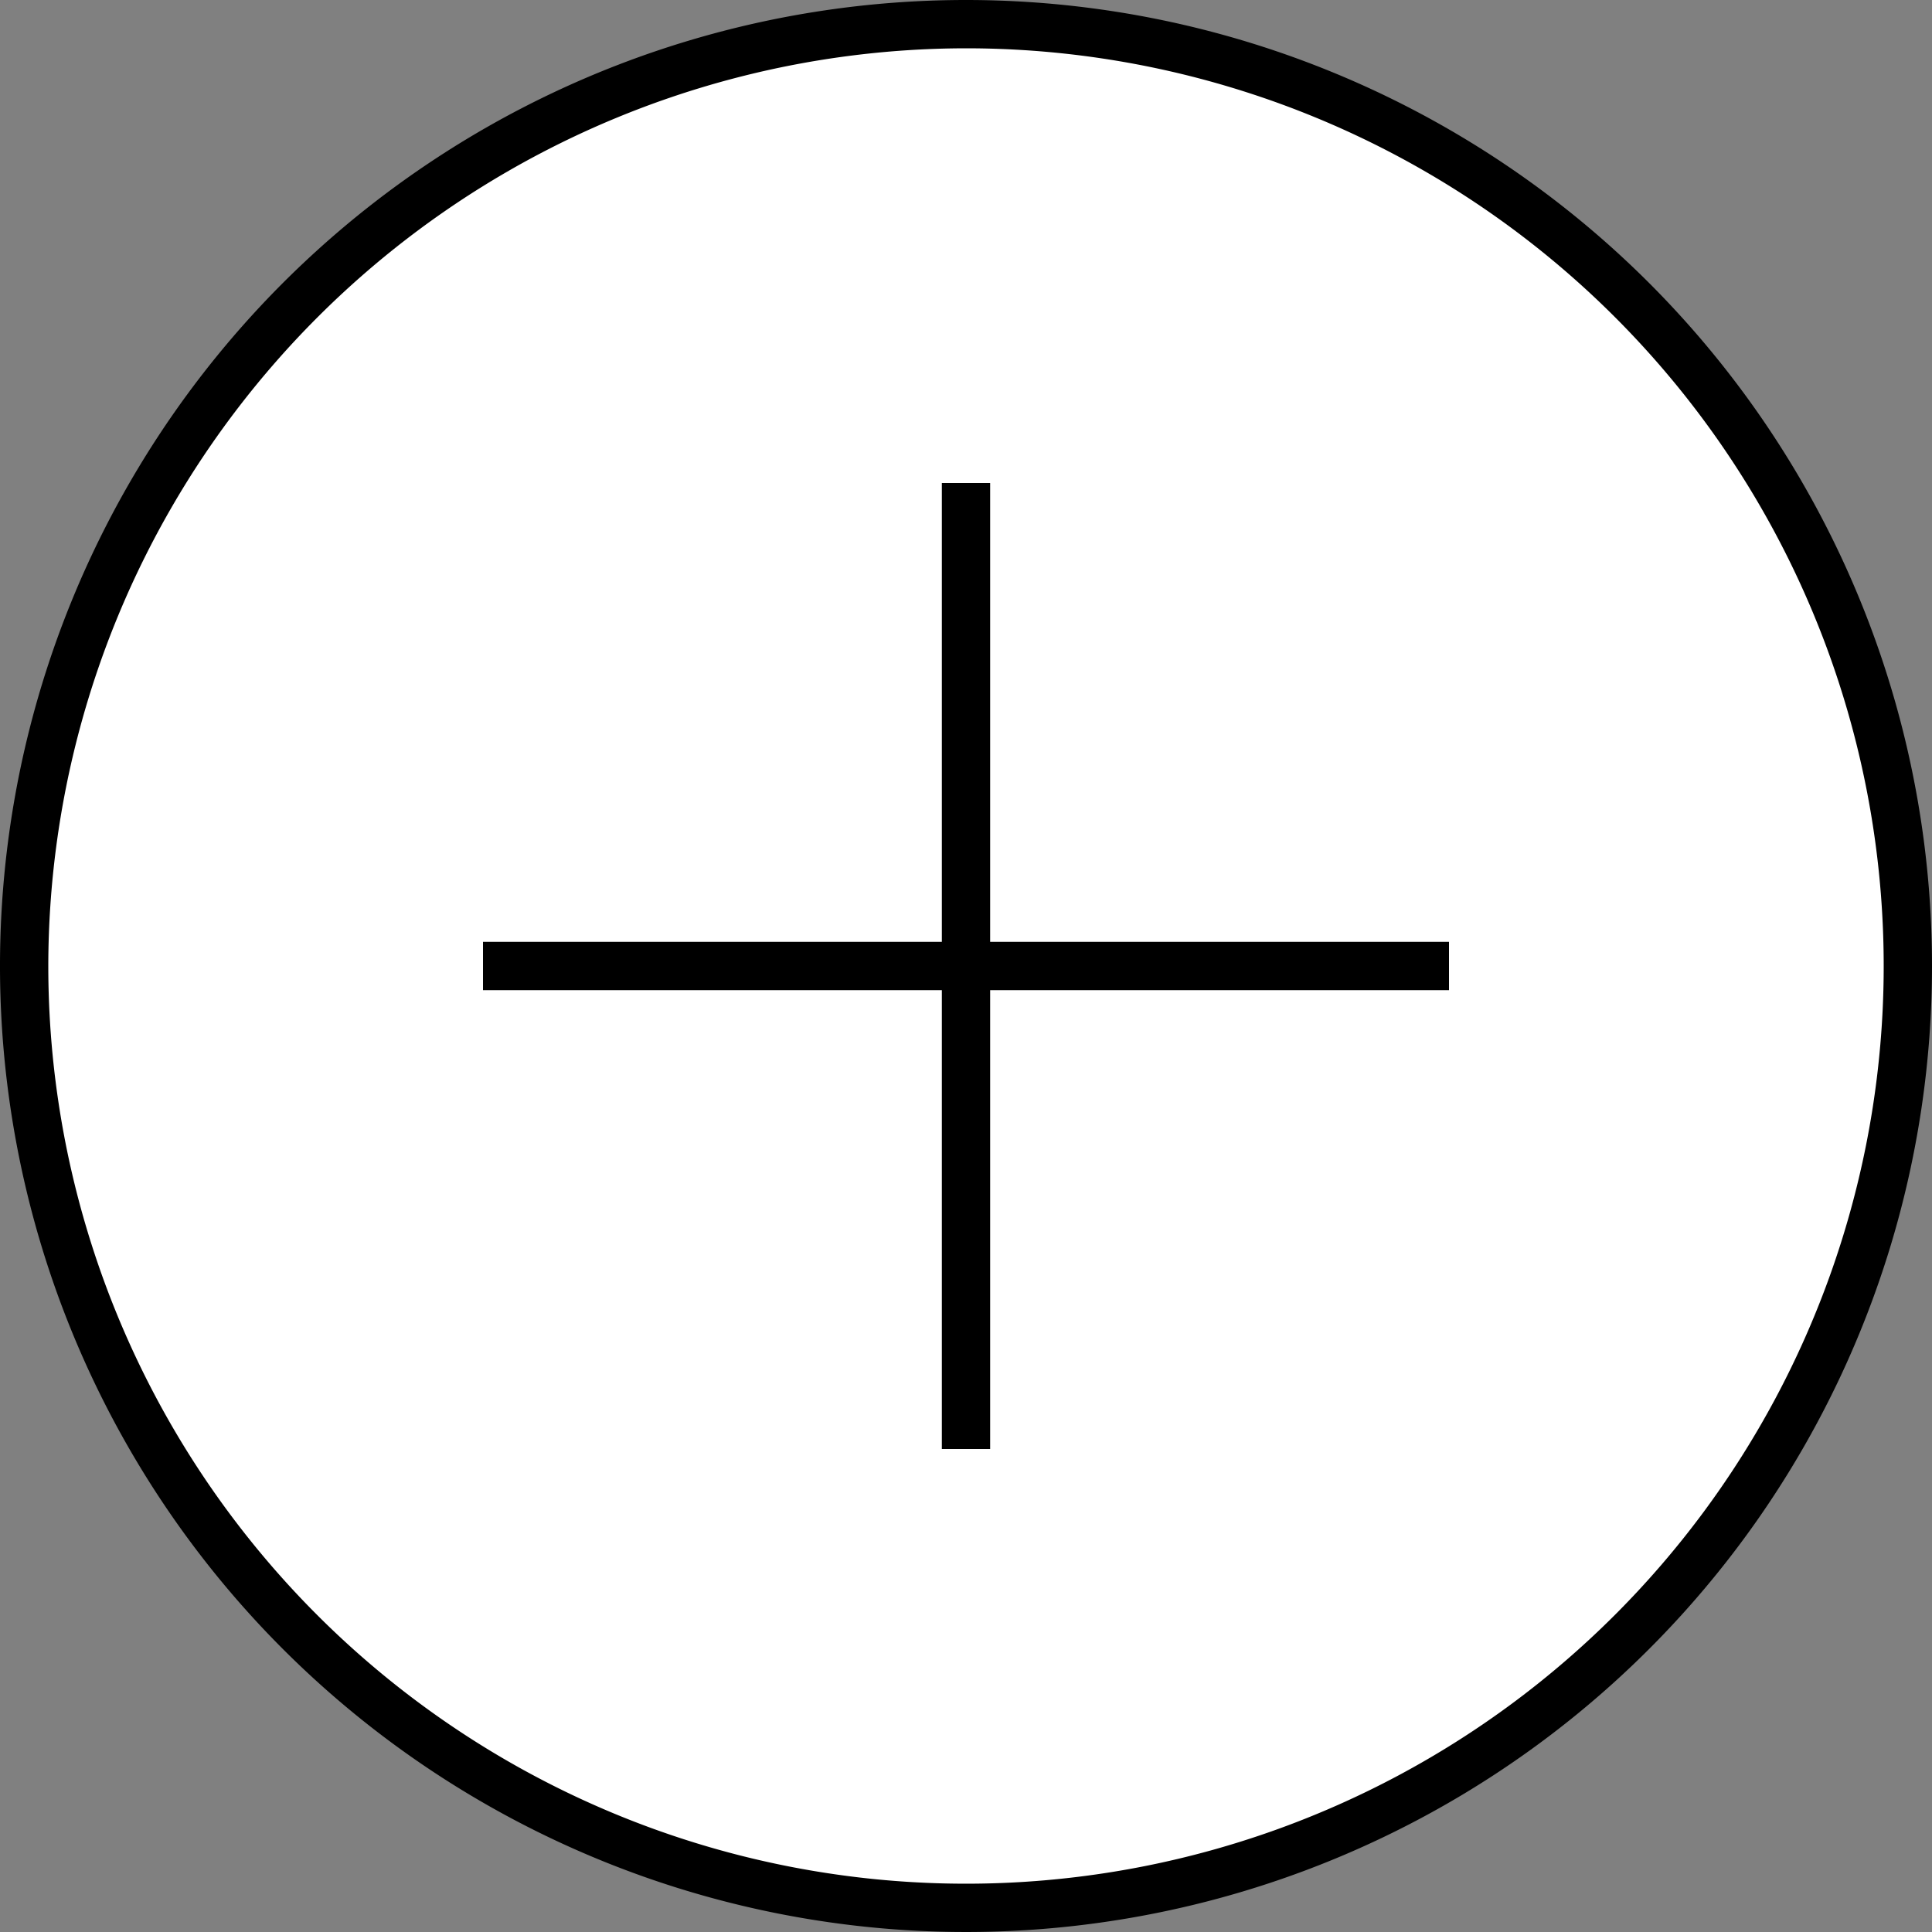 <svg id="Layer_1" data-name="Layer 1" xmlns="http://www.w3.org/2000/svg" viewBox="0 0 200 200"><rect x="0" y="0" width="200" height="200" fill="#808080" stroke="none"/><defs><style>.cls-1{fill:#fff;}.cls-2{fill:none;stroke:#000;stroke-miterlimit:10;stroke-width:5px;}</style></defs><title>uploadstory</title><circle class="cls-1" cx="100" cy="100" r="97.5"/><path d="M200,105a95,95,0,1,1-95,95,95.11,95.11,0,0,1,95-95m0-5A100,100,0,1,0,300,200,100,100,0,0,0,200,100Z" transform="translate(-100 -100)"/><line class="cls-2" x1="100" y1="50" x2="100" y2="150"/><line class="cls-2" x1="50" y1="100" x2="150" y2="100"/></svg>